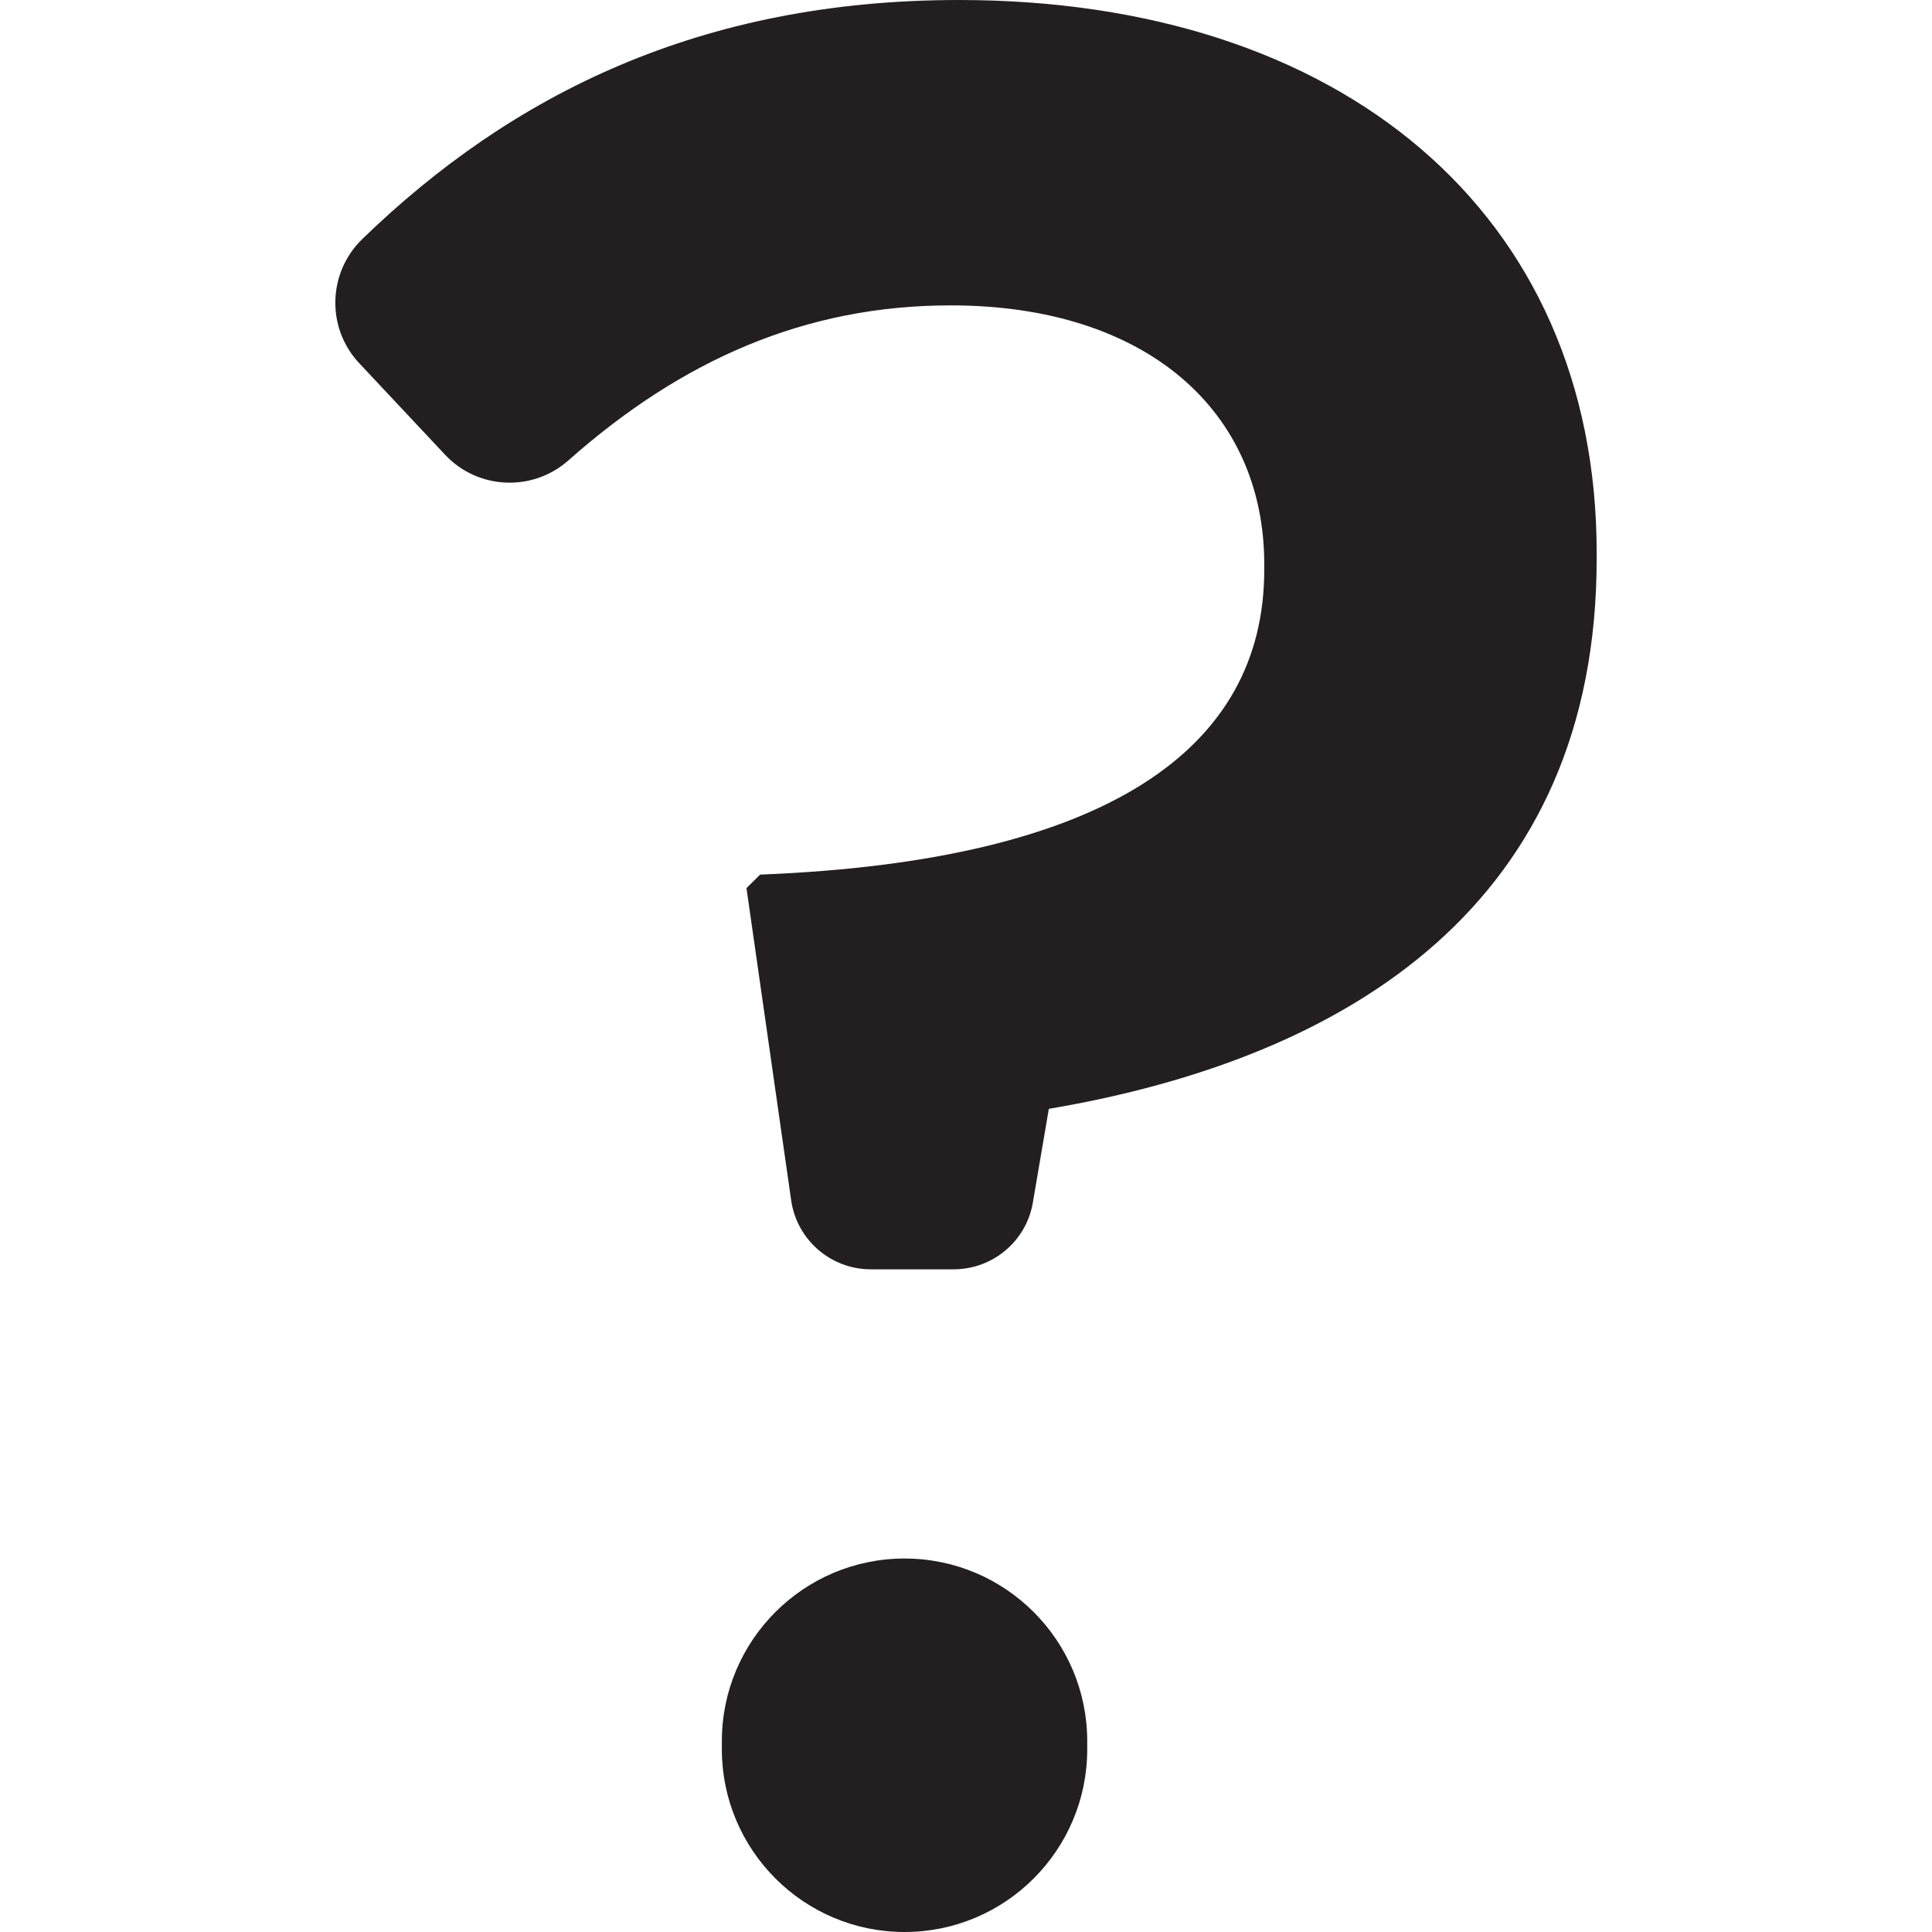 <?xml version="1.0" encoding="utf-8"?>
<!-- Generator: Adobe Illustrator 16.0.0, SVG Export Plug-In . SVG Version: 6.00 Build 0)  -->
<!DOCTYPE svg PUBLIC "-//W3C//DTD SVG 1.1//EN" "http://www.w3.org/Graphics/SVG/1.1/DTD/svg11.dtd">
<svg version="1.1" id="Layer_1" xmlns="http://www.w3.org/2000/svg" xmlns:xlink="http://www.w3.org/1999/xlink" x="0px" y="0px"
	 width="16px" height="16px" viewBox="0 0 16 16" style="enable-background:new 0 0 16 16;" xml:space="preserve">
<style type="text/css">
<![CDATA[
	.st0{fill:#231F20;}
	.st1{fill:none;}
]]>
</style>
<g>
	<path class="st0" d="M13.223,4.626V4.579C13.223,1.76,11.101,0,7.942,0C5.803,0,4.236,0.782,3,1.98
		C2.713,2.259,2.701,2.717,2.976,3.009l0.71,0.757c0.271,0.289,0.724,0.31,1.021,0.047c0.941-0.834,1.965-1.284,3.166-1.284
		c1.625,0,2.597,0.878,2.597,2.143v0.047c0,1.486-1.309,2.412-4.175,2.524L6.182,7.355l0.37,2.585
		c0.047,0.328,0.328,0.572,0.66,0.572h0.685c0.325,0,0.604-0.234,0.657-0.555l0.132-0.774C11.192,8.758,13.223,7.469,13.223,4.626z"
		/>
	<path class="st0" d="M7.491,12.907c-0.835,0-1.513,0.678-1.513,1.513v0.067C5.979,15.322,6.656,16,7.491,16
		s1.513-0.678,1.513-1.513V14.42C9.004,13.585,8.326,12.907,7.491,12.907z"/>
</g>
</svg>
